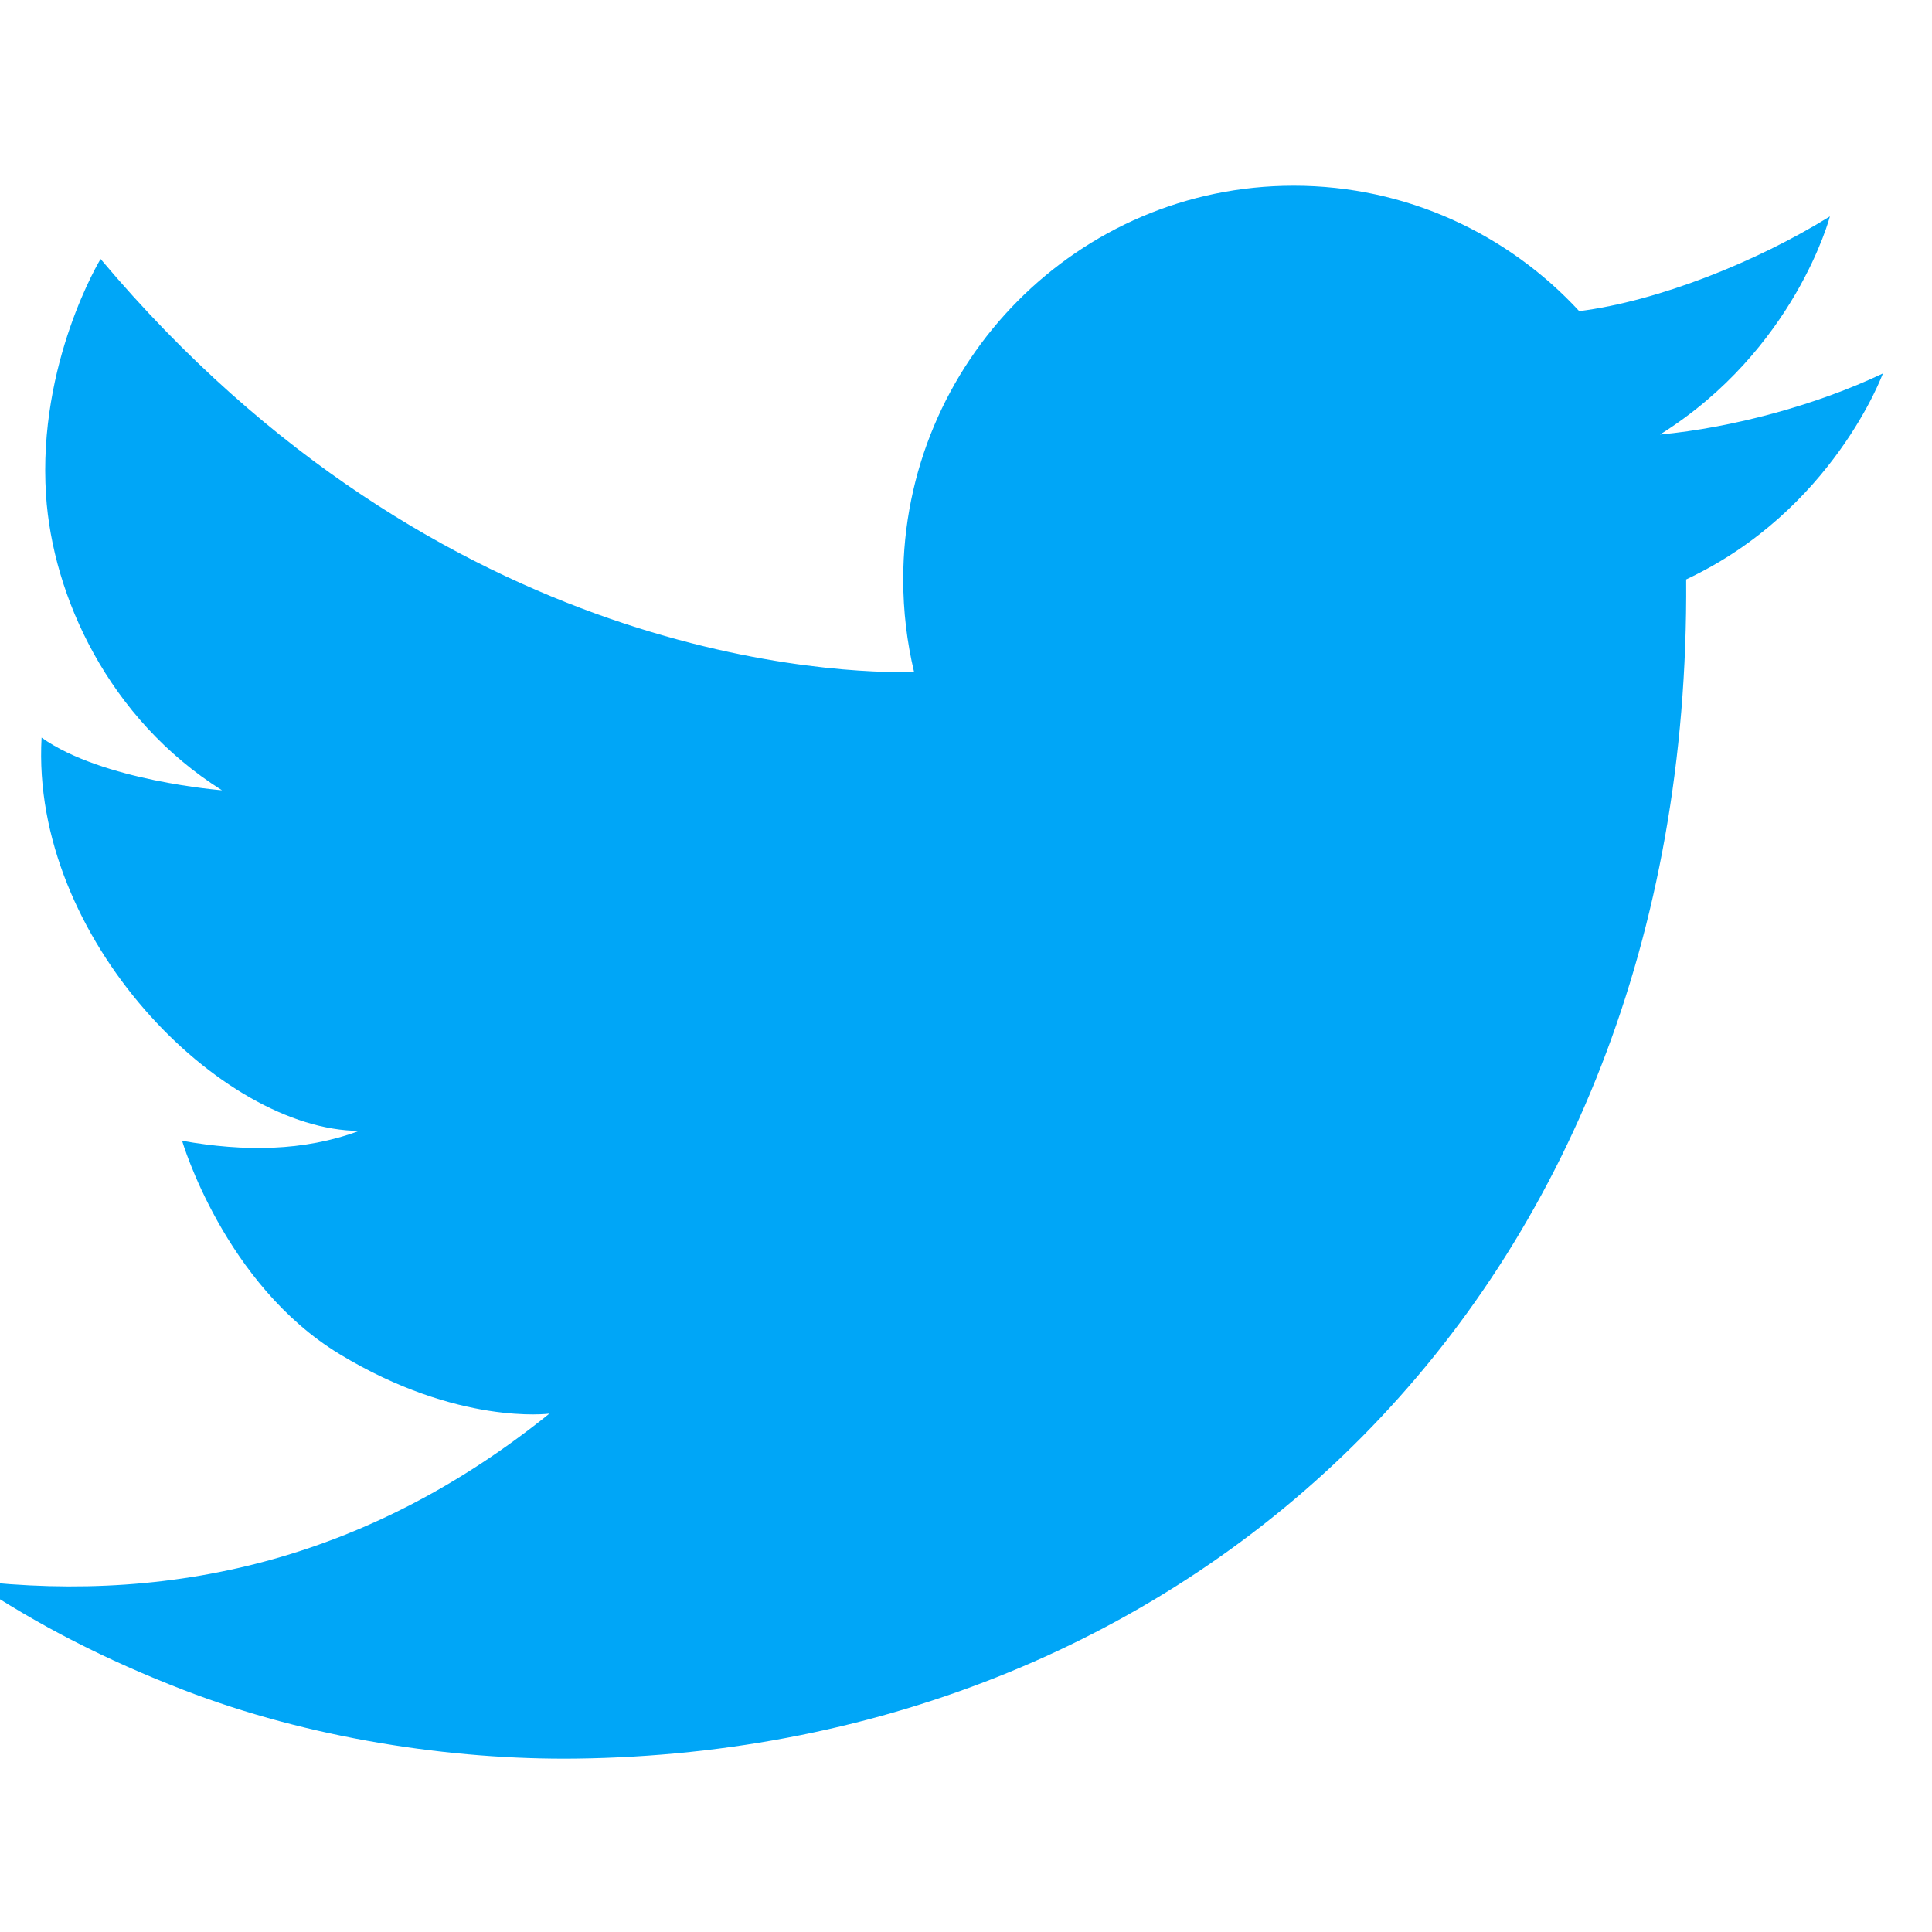 <?xml version="1.0" encoding="UTF-8" standalone="no"?>
<!DOCTYPE svg PUBLIC "-//W3C//DTD SVG 1.1//EN" "http://www.w3.org/Graphics/SVG/1.1/DTD/svg11.dtd">
<svg width="100%" height="100%" viewBox="0 0 134 134" version="1.1" xmlns="http://www.w3.org/2000/svg" xmlns:xlink="http://www.w3.org/1999/xlink" xml:space="preserve" xmlns:serif="http://www.serif.com/" style="fill-rule:evenodd;clip-rule:evenodd;stroke-linejoin:round;stroke-miterlimit:2;">
    <g transform="matrix(1.333,0,0,1.333,0,0)">
        <g id="_100x100" serif:id="100x100" transform="matrix(3.306,0,0,2.645,-33.405,-39.138)">
            <rect x="10.104" y="14.798" width="30.248" height="37.81" style="fill:none;"/>
            <clipPath id="_clip1">
                <rect x="10.104" y="14.798" width="30.248" height="37.81"/>
            </clipPath>
            <g clip-path="url(#_clip1)">
                <g transform="matrix(0.096,0,0,0.121,-78.989,-35.832)">
                    <g id="Twitter">
                        <path id="Twitter1" serif:id="Twitter" d="M1077.91,527.67C1076.75,522.842 1076.13,517.803 1076.13,512.621C1076.13,477.295 1104.81,448.615 1140.14,448.615C1158.62,448.615 1175.28,456.463 1186.96,469.006L1186.96,469.006C1199.93,467.368 1216.01,461.002 1228.06,453.604C1228.06,453.604 1222.36,475.303 1200.2,489.069C1212.11,487.953 1225.88,484.272 1236.74,479.142C1236.74,479.142 1228.55,501.423 1204.49,512.621L1204.49,512.621C1205.36,629.47 1123.07,703.075 1022.56,704.323C1002.12,704.577 978.687,701.055 958.096,693.151C945.685,688.387 934.457,682.797 923.282,675.369C957.771,679.352 989.464,671.142 1018.13,648.242C1018.13,648.242 1003.12,650.237 983.719,638.565C964.791,627.175 957.911,603.885 957.911,603.885C968.053,605.672 977.829,605.625 986.944,602.273C964.346,602.191 933.039,570.998 934.873,538.341C944.852,545.395 964.453,546.903 964.453,546.903C945.786,535.272 936.672,515.275 935.599,498.895C934.192,477.414 944.545,460.526 944.545,460.526C1000.6,526.594 1066.55,527.957 1077.91,527.67Z" style="fill:rgb(0,166,247);"/>
                    </g>
                </g>
            </g>
        </g>
    </g>
</svg>
